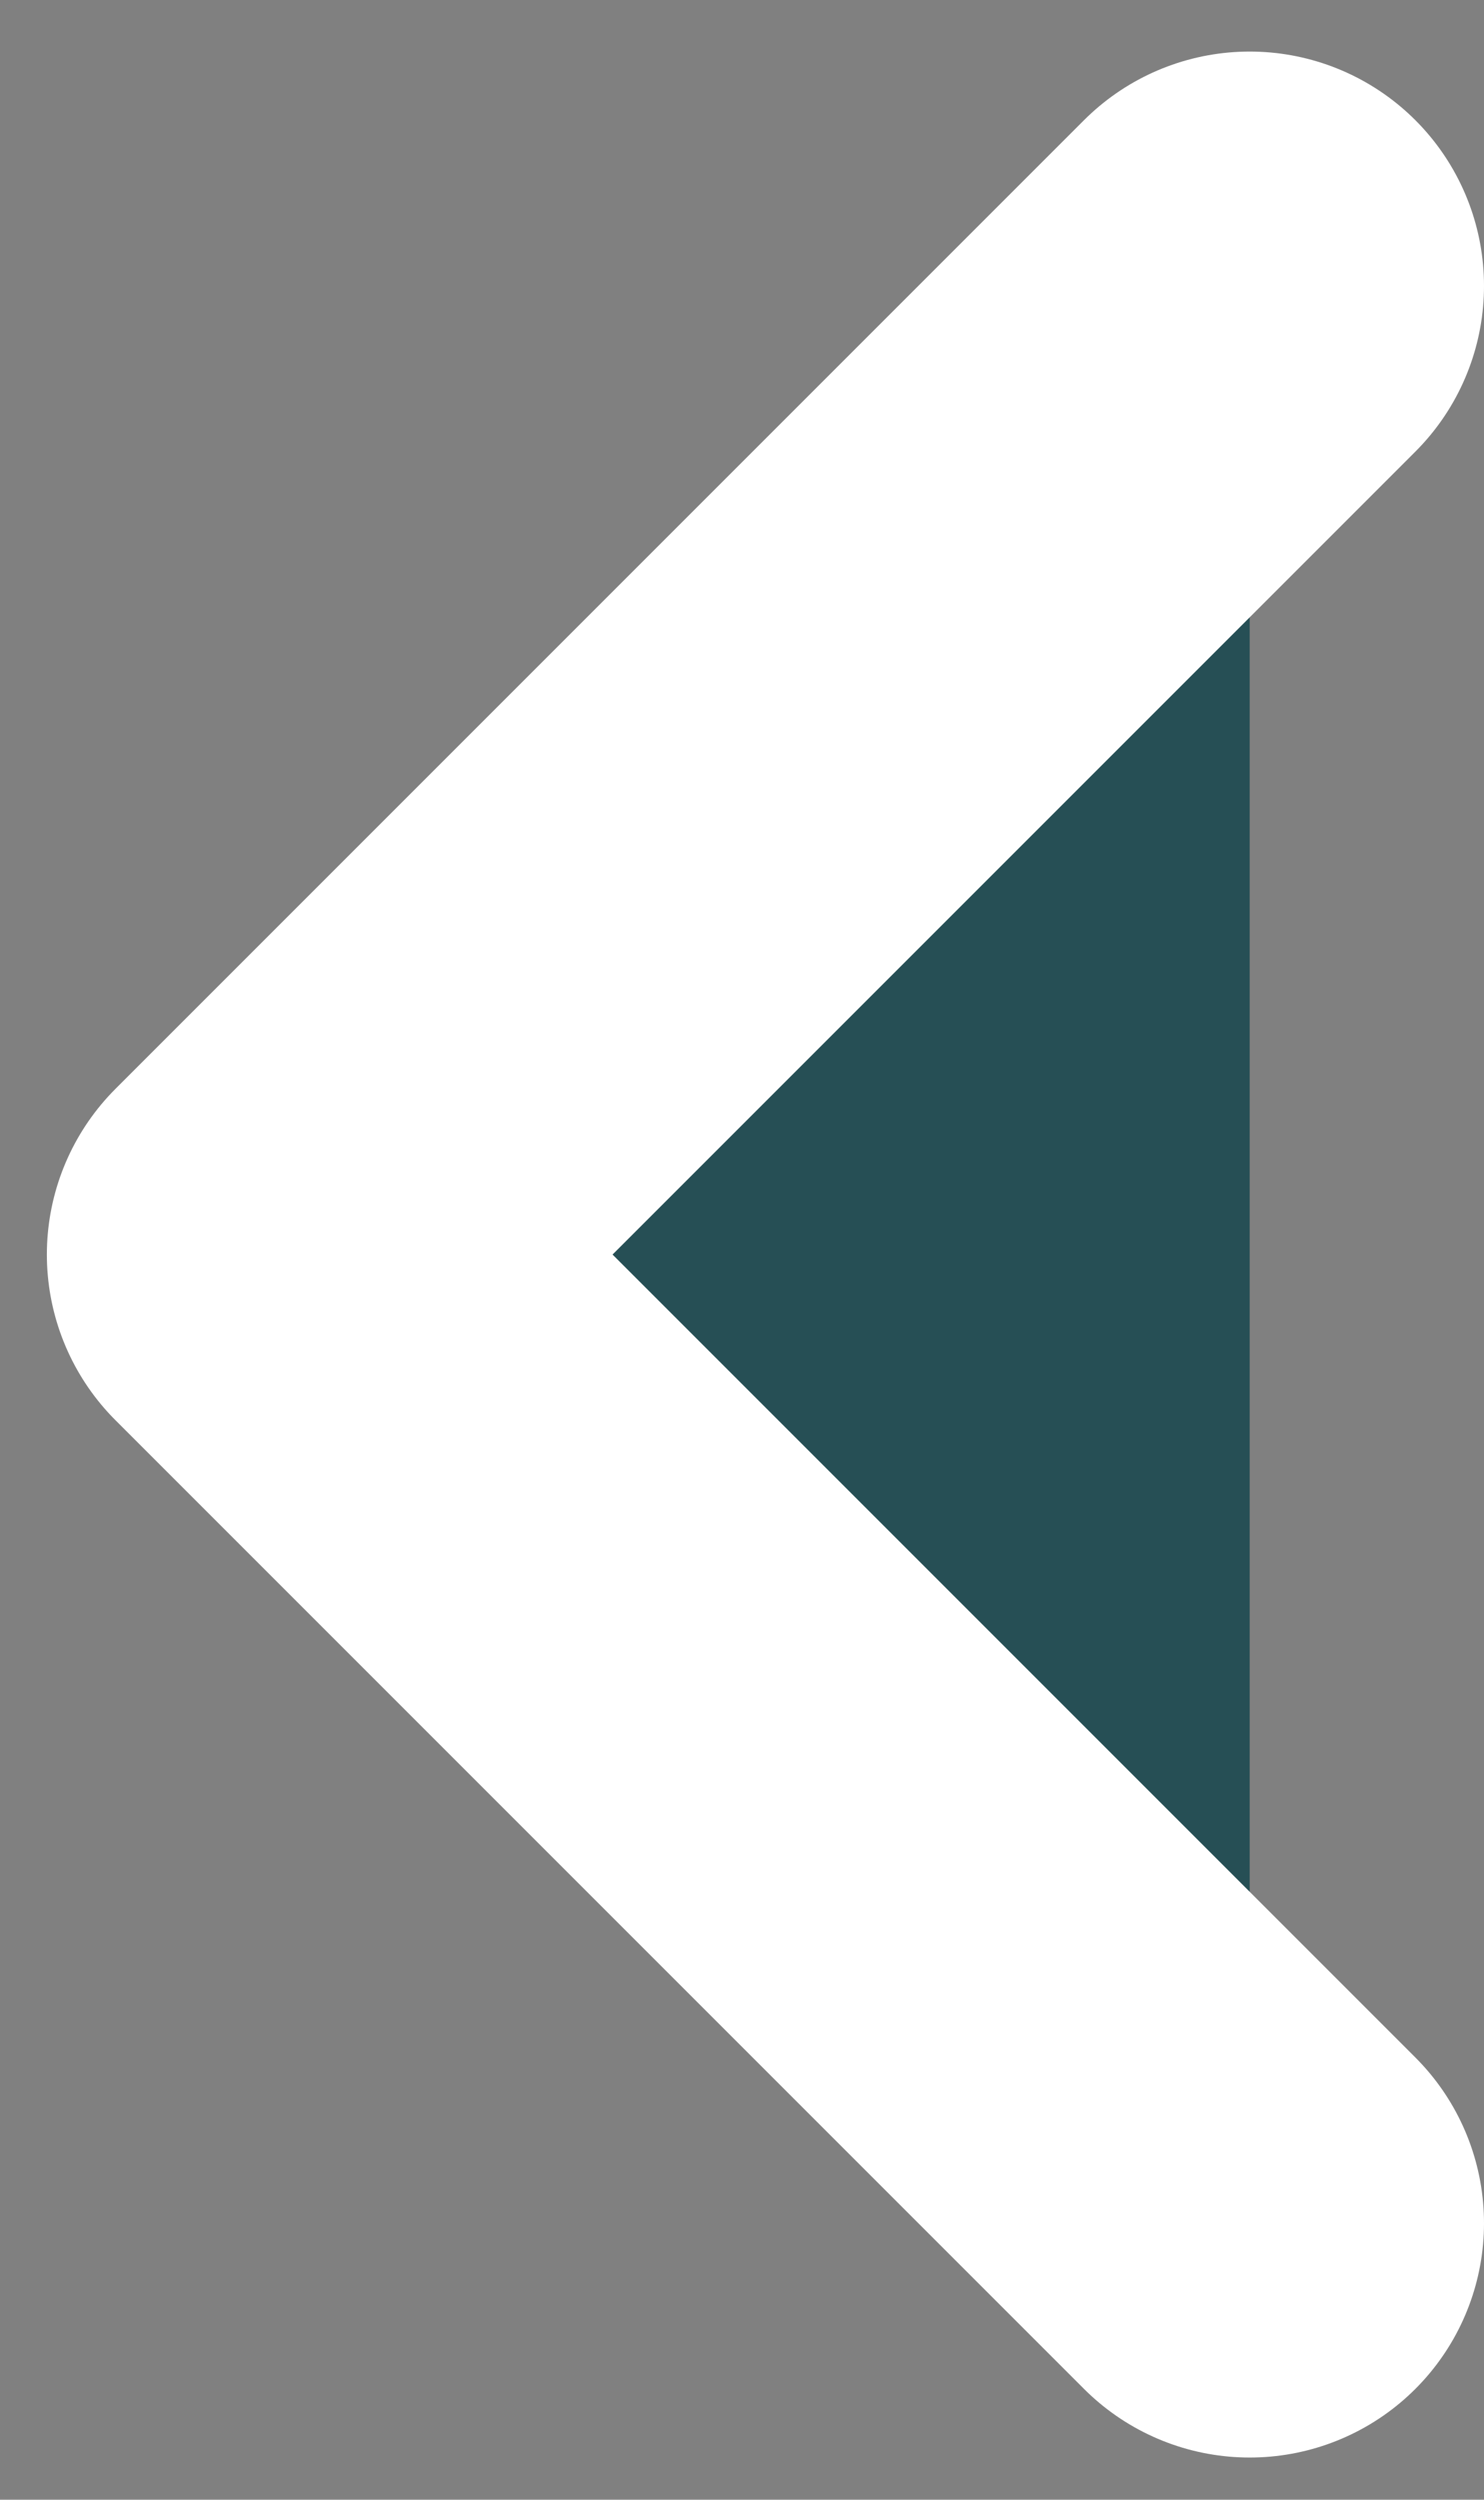 <svg width="19" height="32" viewBox="0 0 19 32" fill="none" xmlns="http://www.w3.org/2000/svg">
<rect x="0" y="0" width="19" height="32" fill="#808080" stroke="none"/>
<path d="M16 28.46L3.6 16.06L16 3.66" fill="#264F55"/>
<path d="M16 28.46L3.6 16.06L16 3.66" stroke="white" stroke-width="6" stroke-miterlimit="10" stroke-linecap="round" stroke-linejoin="round"/>
</svg>
